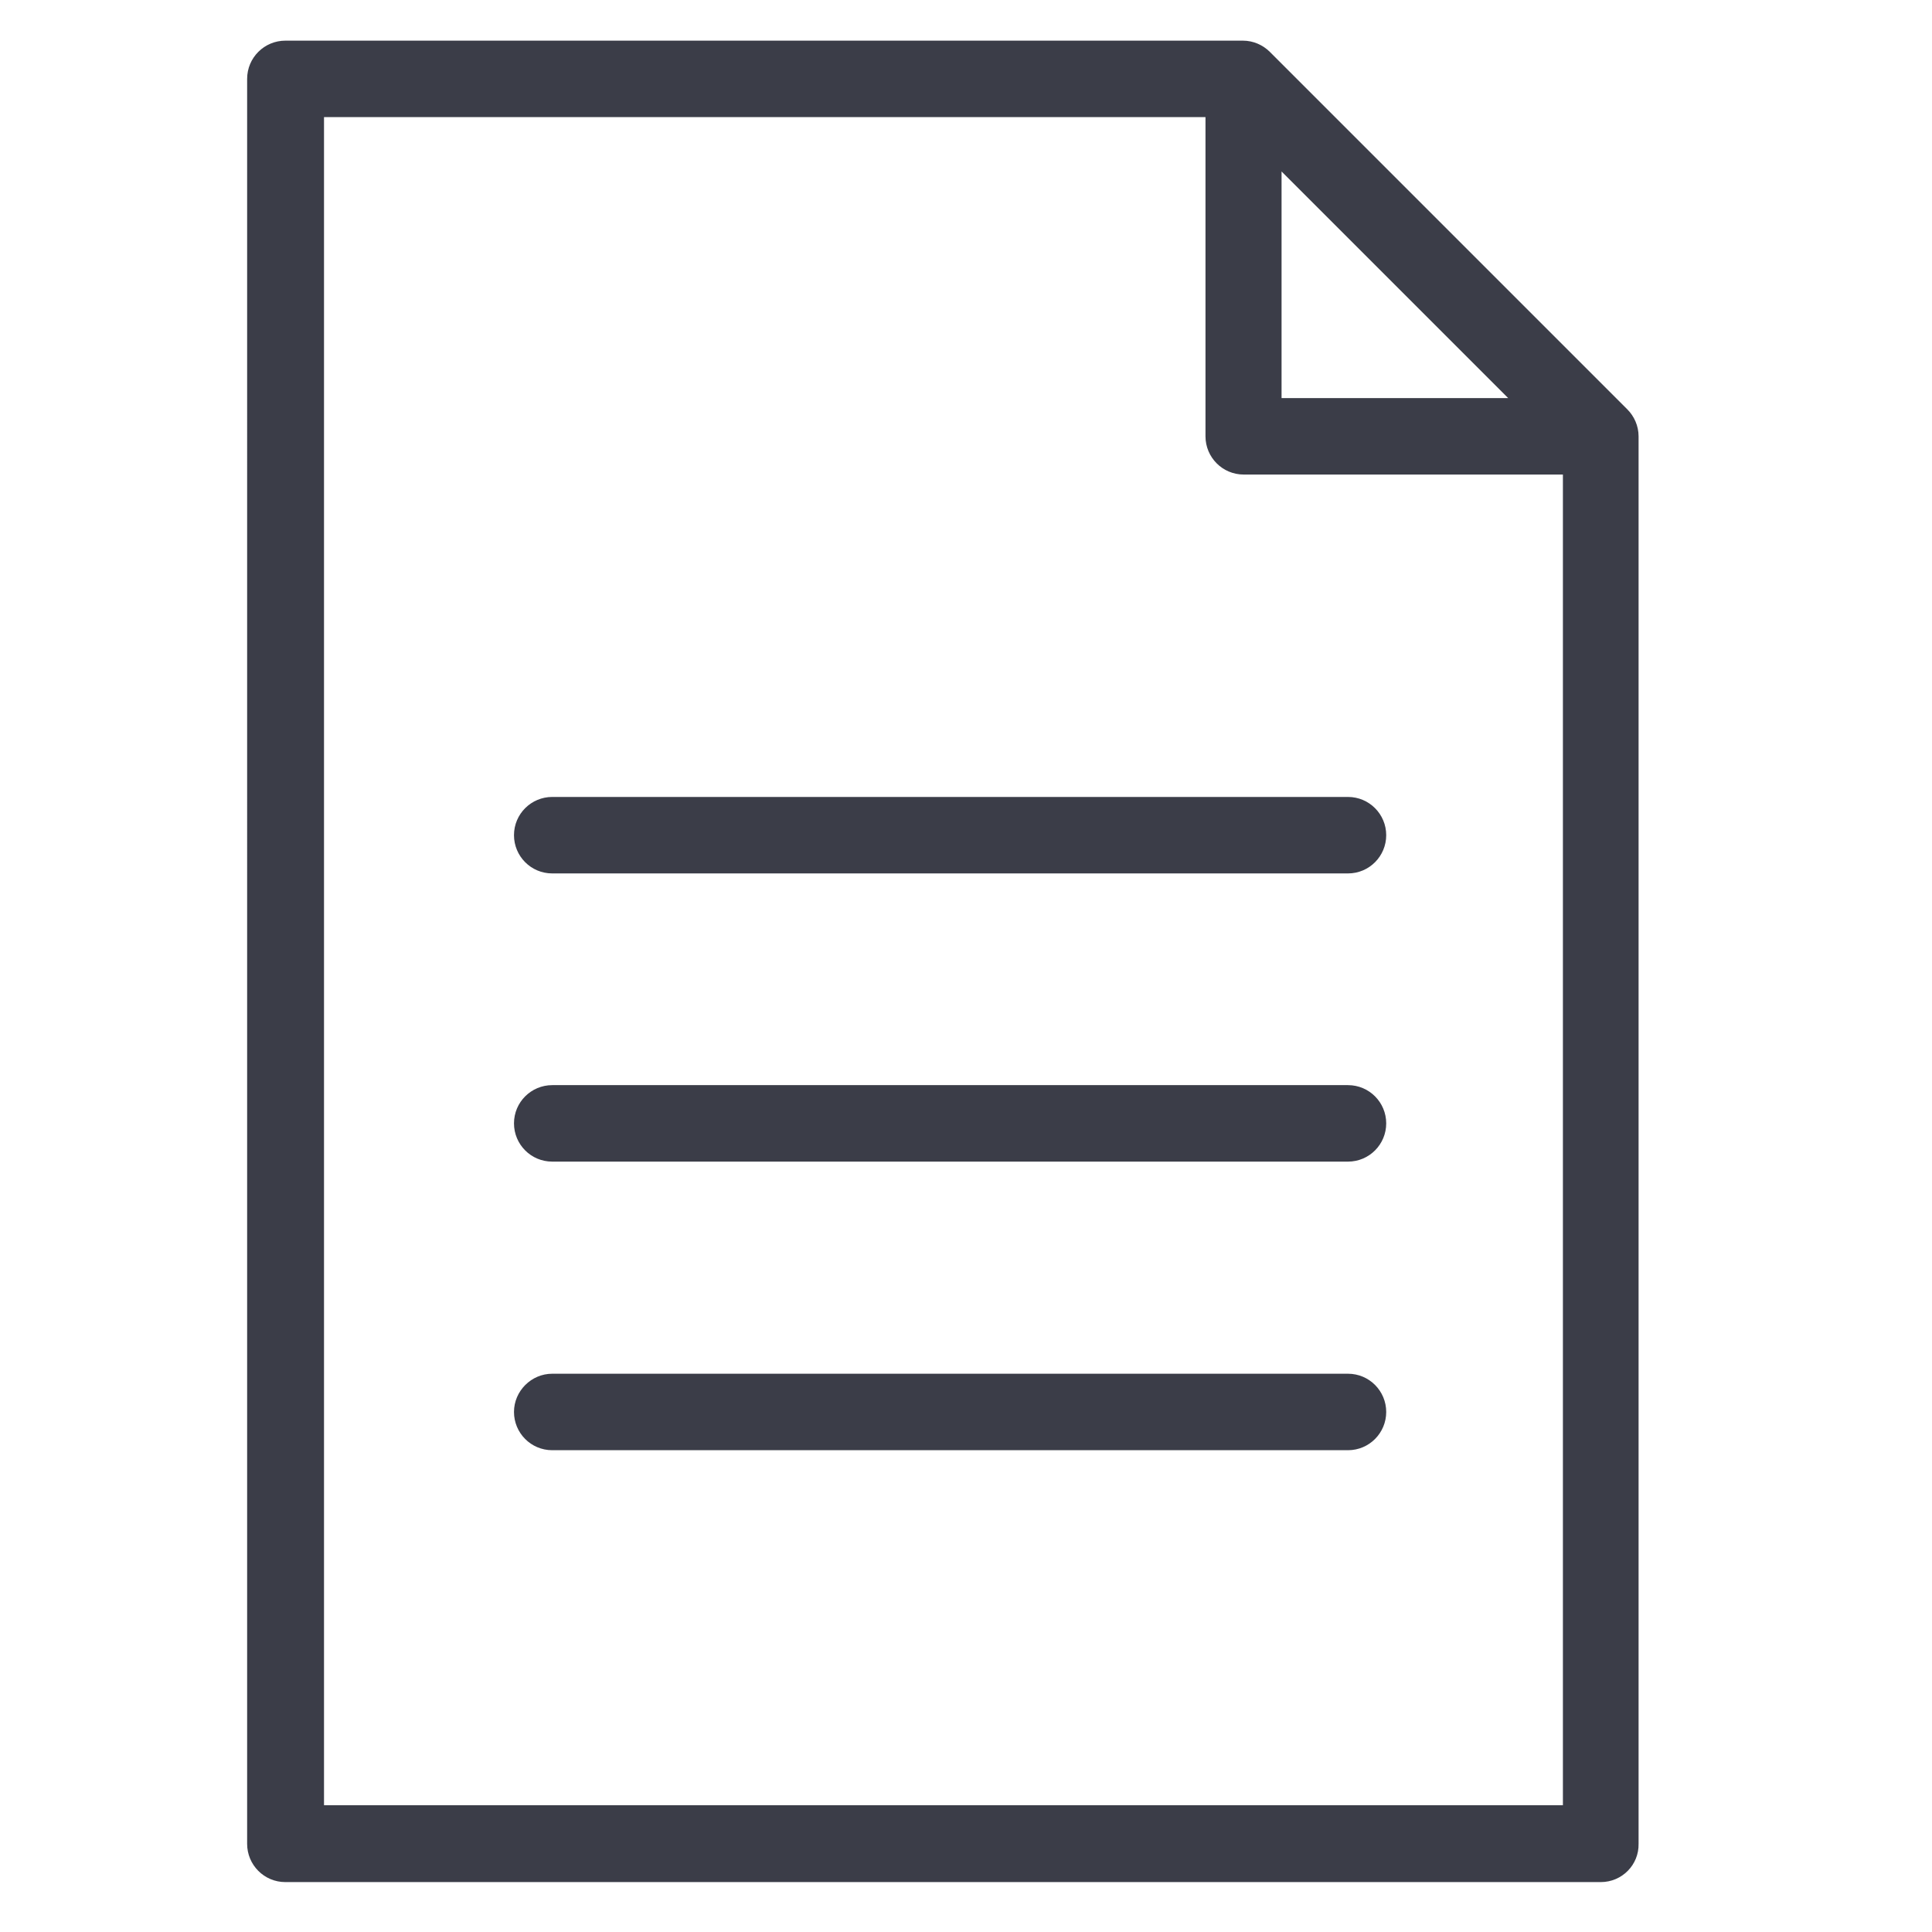 <?xml version="1.0" encoding="utf-8"?>
<!-- Generator: Adobe Illustrator 25.0.0, SVG Export Plug-In . SVG Version: 6.00 Build 0)  -->
<svg version="1.1" xmlns="http://www.w3.org/2000/svg" xmlns:xlink="http://www.w3.org/1999/xlink" x="0px" y="0px"
	 viewBox="0 0 480 480" style="enable-background:new 0 0 480 480;" xml:space="preserve">
<style type="text/css">
	.st0{display:none;}
	.st1{display:inline;}
	.st2{fill:#3B3D48;}
	.st3{display:inline;fill:#3B3D48;}
</style>
<g id="Wifi" class="st0">
	<g class="st1">
		<g>
			<path class="st2" d="M468.6,138.2l-13.1,13.1C397.1,95.7,320.9,65.2,240,65.2S82.9,95.7,24.5,151.3l-13.1-13.1
				c61.9-59,142.8-91.5,228.6-91.5S406.7,79.1,468.6,138.2z"/>
		</g>
		<g>
			<path class="st2" d="M403.5,203.3l-13.1,13.1c-41-38.2-94.1-59.1-150.4-59.1s-109.4,20.9-150.4,59.1l-13.1-13.1
				c44.4-41.7,102.2-64.6,163.5-64.6C301.2,138.7,359,161.6,403.5,203.3z"/>
		</g>
		<g>
			<path class="st2" d="M338.3,268.3l-13.1,13.1c-48.5-42.9-121.9-42.9-170.5,0l-13.1-13.1C197.5,218.3,282.5,218.3,338.3,268.3z"/>
		</g>
		<g>
			<path class="st2" d="M240,322.8c-30.5,0-55.3,24.8-55.3,55.3c0,30.5,24.8,55.3,55.3,55.3s55.3-24.8,55.3-55.3
				C295.3,347.6,270.5,322.8,240,322.8z M240,414.8c-20.3,0-36.8-16.5-36.8-36.8s16.5-36.8,36.8-36.8s36.8,16.5,36.8,36.8
				S260.3,414.8,240,414.8z"/>
		</g>
	</g>
</g>
<g id="Shower" class="st0">
	<g class="st1">
		<path class="st2" d="M429.9,45.7H225.2c-5,0-9.1,4.1-9.1,9.1V79c-3.7-0.3-7.3-0.5-11-0.5s-7.3,0.2-11,0.5V34.7c0-6,4.9-11,11-11
			h224.8c5,0,9.1-4.1,9.1-9.1s-4.1-9.1-9.1-9.1H205.1c-16.1,0-29.2,13.2-29.2,29.2v47C117.2,94.5,72.4,145,68.3,206.5H53.4
			c-5,0-9.1,4.1-9.1,9.1v40.2c0,5,4.1,9.1,9.1,9.1h303.4c5,0,9.1-4.1,9.1-9.1v-40.2c0-5-4.1-9.1-9.1-9.1h-14.9
			C337.8,145,293,94.5,234.3,81.7V63.9h195.6c5,0,9.1-4.1,9.1-9.1S434.9,45.7,429.9,45.7z M347.6,224.8v21.9H62.5v-21.9h183.8h82.2
			H347.6z M323.5,206.5h-77.2H86.6c4.7-61.2,56-109.7,118.4-109.7S318.8,145.3,323.5,206.5z"/>
		<path class="st2" d="M103.5,330l-18.9-26c-1.7-2.4-4.5-3.7-7.4-3.7s-5.7,1.4-7.4,3.7l-18.9,26c-9.5,13.1-8,30.8,3.3,42.1
			c6.3,6.3,14.7,9.5,23,9.5s16.6-3.2,23-9.5C111.6,360.7,113,343,103.5,330z M87.2,359.2c-5.6,5.6-14.6,5.6-20.2,0
			c-5-5-5.6-12.8-1.5-18.5l11.6-15.9l11.5,15.9C92.9,346.5,92.2,354.3,87.2,359.2z"/>
		<path class="st2" d="M231.6,330l-18.9-26c-1.7-2.4-4.5-3.7-7.4-3.7c-2.9,0-5.7,1.4-7.4,3.7l-18.9,26c-9.5,13.1-8,30.8,3.3,42.1
			c6.3,6.3,14.7,9.5,23,9.5s16.6-3.2,23-9.5C239.6,360.7,241,343,231.6,330z M215.3,359.2c-5.6,5.6-14.6,5.6-20.2,0
			c-5-5-5.6-12.8-1.5-18.5l11.5-15.9l11.5,15.9C220.9,346.5,220.2,354.3,215.3,359.2z"/>
		<path class="st2" d="M340.6,303.9c-1.7-2.4-4.5-3.7-7.4-3.7s-5.7,1.4-7.4,3.7l-18.9,26c-9.5,13.1-8,30.8,3.3,42.1
			c6.3,6.3,14.7,9.5,23,9.5s16.6-3.2,23-9.5c11.4-11.4,12.8-29.2,3.3-42.1L340.6,303.9z M343.3,359.2L343.3,359.2
			c-5.6,5.6-14.6,5.6-20.2,0c-5-5-5.6-12.8-1.5-18.5l11.5-15.9l11.5,15.9C348.9,346.5,348.4,354.3,343.3,359.2z"/>
		<path class="st2" d="M148.4,395.6c-1.7-2.4-4.5-3.7-7.4-3.7s-5.7,1.4-7.4,3.7l-18.9,26c-9.5,13.1-8,30.8,3.3,42.1
			c6.1,6.1,14.3,9.5,23,9.5s16.9-3.4,23-9.5c11.4-11.4,12.8-29.2,3.3-42.1L148.4,395.6z M151.2,450.8c-2.7,2.7-6.3,4.2-10.1,4.2
			c-3.8,0-7.4-1.5-10.1-4.2c-5-5-5.6-12.8-1.5-18.5l11.5-15.9l11.5,15.9C156.7,438.1,156.1,445.9,151.2,450.8z"/>
		<path class="st2" d="M276.5,395.6c-1.7-2.4-4.5-3.7-7.4-3.7s-5.7,1.4-7.4,3.7l-18.9,26c-9.5,13.1-8,30.8,3.3,42.1
			c6.1,6.1,14.3,9.5,23,9.5s16.9-3.4,23-9.5c11.4-11.4,12.8-29.2,3.3-42.1L276.5,395.6z M279.2,450.8L279.2,450.8
			c-2.7,2.7-6.3,4.2-10.1,4.2c-3.8,0-7.4-1.5-10.1-4.2c-5-5-5.6-12.8-1.5-18.5l11.5-15.9l11.5,15.9
			C284.8,438.1,284.2,445.9,279.2,450.8z"/>
	</g>
</g>
<g id="Parking" class="st0">
	<g class="st1">
		<g>
			<path class="st2" d="M393,84.3h-22.3c-3.3,0-5.4,2.1-5.4,4.4h0v72.1c0,3,3.5,4.5,7.2,4.5c3.5,0,7.2-1.6,7.2-4.5v-25.7h12.4
				c14.6,0,26.1-7,26.1-25.2v-0.7C418.2,91.1,407.1,84.3,393,84.3z M403.8,111c0,8.6-4.4,12.8-11.6,12.8h-12.4V96.9h12.4
				c7.2,0,11.6,4.1,11.6,12.8L403.8,111L403.8,111z"/>
		</g>
	</g>
	<g class="st1">
		<g>
			<path class="st2" d="M331.4,292.4c-2.8-1.5-5.6-3.2-8.3-5l-43-29.1c-13.1-8.8-28.3-13.5-44-13.5h-79c-21,0-40.7,8.1-55.5,22.9
				c-7.6,7.6-16.3,14-25.8,18.9c-5.6,2.9-9.1,8.7-9.1,15c0,9.3,7.6,16.9,16.9,16.9h26.9c3.6,0,6.5-2.9,6.5-6.5
				c0-3.6-2.9-6.5-6.5-6.5H83.5c-2.2,0-3.9-1.8-3.9-3.9c0-1.5,0.8-2.8,2.1-3.5c10.7-5.6,20.5-12.7,29-21.2
				c12.4-12.3,28.9-19.2,46.4-19.2h17.7v47.8h-21.6c-3.6,0-6.5,2.9-6.5,6.5c0,3.6,2.9,6.5,6.5,6.5h178.4c5.3,0,9.7-4.4,9.7-9.7
				C341.3,302.1,337.5,295.7,331.4,292.4z M187.8,305.6v-47.8h48.3c13.2,0,25.9,3.9,36.8,11.3l43,29.1c3,2,6.1,3.9,9.3,5.7
				c0.8,0.5,1.5,1.1,2,1.8H187.8z"/>
		</g>
	</g>
	<g class="st1">
		<g>
			<path class="st2" d="M203.9,328.5h-20.1c-3.6,0-6.5,2.9-6.5,6.5s2.9,6.5,6.5,6.5h20.1c3.6,0,6.5-2.9,6.5-6.5
				C210.4,331.4,207.5,328.5,203.9,328.5z"/>
		</g>
	</g>
	<g class="st1">
		<g>
			<path class="st2" d="M462.3,323l-2.1-3.4c-7.7-12.9-20.6-21.9-35.3-24.8l-16.8-3.3v-85.1h43.5c8.9,0,16.2-7.3,16.2-16.2V63.4
				c0-8.9-7.3-16.2-16.2-16.2H324.9c-8.9,0-16.2,7.3-16.2,16.2v48.1c0,3.6,2.9,6.5,6.5,6.5s6.5-2.9,6.5-6.5V63.4
				c0-1.8,1.4-3.2,3.2-3.2h126.7c1.8,0,3.2,1.4,3.2,3.2v126.7c0,1.8-1.4,3.2-3.2,3.2H324.9c-1.8,0-3.2-1.4-3.2-3.2v-36.3
				c0-3.6-2.9-6.5-6.5-6.5s-6.5,2.9-6.5,6.5v36.3c0,8.9,7.3,16.2,16.2,16.2h49.3v78.4l-8.6-1.7c-11.9-2.4-23.5-9.6-31.2-14.8
				l-43-29.1c-16.4-11.1-35.5-16.9-55.2-16.9h-79c-26.3,0-51,10.2-69.6,28.8c-11.8,11.7-26.6,19.7-42.9,23.1l-9.3,2
				c-13.9,2.9-24,15.3-24,29.5v63c0,7.5,4.4,14.3,11.3,17.4l25.9,11.5c1.6,8.2,5.5,16,11.8,22.3c8.4,8.4,19.5,12.6,30.5,12.6
				s22.1-4.2,30.5-12.6c5.4-5.4,9.1-11.9,11-18.8h216c1.9,6.9,5.6,13.4,11,18.8c8.2,8.2,19,12.6,30.5,12.6
				c11.5,0,22.4-4.5,30.5-12.6c5.4-5.4,9.1-11.9,11-18.8h12.3c13.3,0,24.1-10.8,24.1-24.1v-33.7C467.9,336.1,466,329.1,462.3,323z
				 M387.2,206.3h7.9v82.5l-7.9-1.6V206.3z M112.2,410.7c-5.7,5.7-13.3,8.8-21.3,8.8s-15.6-3.1-21.3-8.8
				c-9.1-9.1-11.2-22.7-6.1-33.8c0-0.1,0.1-0.2,0.1-0.3c0.2-0.3,0.3-0.7,0.5-1c0.1-0.2,0.2-0.3,0.2-0.5c0.2-0.3,0.3-0.6,0.5-0.8
				c0.1-0.2,0.2-0.4,0.3-0.6c0.1-0.2,0.3-0.5,0.5-0.7c0.1-0.2,0.3-0.4,0.4-0.6c0.1-0.2,0.3-0.4,0.4-0.6c0.2-0.2,0.4-0.5,0.5-0.7
				c0.1-0.2,0.3-0.4,0.4-0.6c0.2-0.3,0.4-0.5,0.7-0.8c0.1-0.1,0.2-0.3,0.4-0.4c0.3-0.4,0.7-0.7,1-1.1c0,0,0.1-0.1,0.1-0.1
				c0.1-0.1,0.1-0.1,0.2-0.2c0.3-0.3,0.6-0.6,0.9-0.9c0.1-0.1,0.2-0.1,0.2-0.2c0.3-0.3,0.6-0.5,0.9-0.8c0,0,0.1,0,0.1-0.1
				c11-8.9,26.9-8.9,37.9,0c0,0,0,0,0,0c0.3,0.3,0.7,0.6,1,0.9c0.1,0.1,0.1,0.1,0.2,0.2c0.4,0.3,0.7,0.7,1.1,1.1
				c0.4,0.4,0.8,0.8,1.1,1.2c0.2,0.2,0.3,0.4,0.5,0.5c0.2,0.2,0.4,0.4,0.6,0.7c0.2,0.3,0.4,0.5,0.6,0.8c0.1,0.1,0.2,0.3,0.3,0.4
				c0.2,0.3,0.5,0.7,0.7,1c0,0.1,0.1,0.1,0.1,0.2C123.8,384.5,122.5,400.4,112.2,410.7z M411.3,410.7c-5.7,5.7-13.3,8.8-21.3,8.8
				s-15.6-3.1-21.3-8.8c-10.3-10.3-11.6-26.1-3.9-37.8c0-0.1,0.1-0.1,0.1-0.2c0.2-0.3,0.5-0.7,0.7-1c0.1-0.1,0.2-0.3,0.3-0.4
				c0.2-0.3,0.4-0.5,0.6-0.8c0.2-0.2,0.4-0.4,0.6-0.7c0.2-0.2,0.3-0.4,0.5-0.6c0.4-0.4,0.7-0.8,1.1-1.2c5.7-5.7,13.3-8.8,21.3-8.8
				s15.6,3.1,21.3,8.8c0.4,0.4,0.8,0.8,1.1,1.2c0.2,0.2,0.3,0.4,0.5,0.5c0.2,0.2,0.4,0.4,0.6,0.7c0.2,0.3,0.4,0.5,0.6,0.8
				c0.1,0.1,0.2,0.3,0.3,0.4c0.2,0.3,0.5,0.7,0.7,1c0,0.1,0.1,0.1,0.1,0.2C422.8,384.5,421.5,400.4,411.3,410.7z M454.9,377
				L454.9,377c0,6.1-5,11.1-11.1,11.1h-10.7c-0.3-9.4-3.6-18.4-9.6-25.8c0,0-0.1-0.1-0.1-0.2c-0.4-0.5-0.8-0.9-1.1-1.3
				c-0.1-0.1-0.2-0.2-0.3-0.3c-0.4-0.5-0.8-0.9-1.3-1.3c-0.1-0.1-0.1-0.2-0.2-0.2c-5.6-5.6-12.5-9.5-20-11.3
				c-3.4-0.9-6.9-1.3-10.5-1.3c-2.9,0-5.7,0.3-8.5,0.8c-8.3,1.6-15.9,5.7-22,11.8c-0.1,0.1-0.1,0.1-0.2,0.2
				c-0.4,0.4-0.9,0.9-1.3,1.3c-0.1,0.1-0.2,0.2-0.3,0.3c-0.4,0.4-0.8,0.9-1.2,1.3c0,0-0.1,0.1-0.1,0.1c-6,7.4-9.3,16.4-9.6,25.8H134
				c-0.3-9.5-3.6-18.5-9.6-25.9c0,0-0.1-0.1-0.1-0.1c-0.4-0.5-0.8-0.9-1.2-1.4c-0.1-0.1-0.1-0.2-0.2-0.3c-0.5-0.5-1-1.1-1.5-1.6
				c-2.1-2.1-4.4-3.9-6.8-5.5c-7.2-4.7-15.5-7.1-23.8-7.1c-11.1,0-22.1,4.2-30.5,12.6c-0.5,0.5-0.9,1-1.4,1.5
				c-0.1,0.1-0.3,0.3-0.4,0.4c-0.3,0.4-0.6,0.7-0.9,1.1c-0.1,0.2-0.3,0.3-0.4,0.5c-0.3,0.4-0.6,0.8-0.9,1.2
				c-0.1,0.1-0.2,0.3-0.3,0.4c-0.8,1.1-1.6,2.3-2.3,3.4c0,0,0,0.1-0.1,0.1c-0.3,0.6-0.7,1.2-1,1.8c0,0,0,0,0,0.1
				c-2.3,4.3-3.8,9-4.5,13.8l-20.3-9c-2.2-1-3.6-3.1-3.6-5.5v-63c0-8.1,5.7-15.1,13.6-16.8l9.3-2c18.7-3.9,35.8-13.1,49.4-26.7
				c16.2-16.1,37.6-25,60.4-25h79c17.1,0,33.7,5.1,47.9,14.7l43,29.1c8.6,5.8,21.8,13.9,36,16.7l59.4,11.8
				c11.1,2.2,20.9,9.1,26.7,18.8l2.1,3.4c2.4,4.1,3.7,8.7,3.7,13.5V377z"/>
		</g>
	</g>
	<g class="st1">
		<g>
			<path class="st2" d="M104.9,375.4c-3.7-3.7-8.7-5.8-14-5.8c-5.3,0-10.2,2.1-14,5.8c-3.7,3.7-5.8,8.7-5.8,14
				c0,5.3,2.1,10.2,5.8,14c3.7,3.7,8.7,5.8,14,5.8c5.3,0,10.2-2.1,14-5.8C112.6,395.6,112.6,383.1,104.9,375.4z M95.7,394.1
				c-1.3,1.3-3,2-4.8,2c-1.8,0-3.5-0.7-4.8-2c-1.3-1.3-2-3-2-4.8c0-1.8,0.7-3.5,2-4.8c1.3-1.3,3-2,4.8-2c1.8,0,3.5,0.7,4.8,2
				C98.3,387.2,98.3,391.5,95.7,394.1z"/>
		</g>
	</g>
	<g class="st1">
		<g>
			<path class="st2" d="M403.9,375.4c-3.7-3.7-8.7-5.8-14-5.8c-5.3,0-10.2,2.1-14,5.8c-7.7,7.7-7.7,20.2,0,27.9
				c3.7,3.7,8.7,5.8,14,5.8c5.3,0,10.2-2.1,14-5.8c3.7-3.7,5.8-8.7,5.8-14C409.7,384.1,407.7,379.1,403.9,375.4z M394.7,394.1
				c-1.3,1.3-3,2-4.8,2c-1.8,0-3.5-0.7-4.8-2c-2.6-2.6-2.6-6.9,0-9.5c1.3-1.3,3-2,4.8-2c1.8,0,3.5,0.7,4.8,2c1.3,1.3,2,3,2,4.8
				C396.7,391.2,396,392.9,394.7,394.1z"/>
		</g>
	</g>
</g>
<g id="Office_services" class="st0">
	<path class="st3" d="M270.6,468.9h-57.4c-15.7,0-28.9-12.4-30.1-28.2l-1.4-19.8c-1.2-14.8-9.8-28.4-22.6-35.3
		c-0.4-0.1-1.4-0.7-2.3-1.3c-13.7-8.1-29.3-8.6-43-2.2l-17.9,8.4c-14.7,7-32.1,1.6-39.7-12.4l-28.6-49.2
		c-8.4-13.5-4.4-31.4,9.1-40.4L53,277.4c12.4-8.5,19.6-22.7,19.6-38.9c0-16.9-7.3-31.5-19.5-39.9l-16.5-11.3
		c-12.8-9-16.7-26.2-9.1-40.2l28.8-50C64.7,83.3,82.1,78.1,96,85l18.3,8.9c13.3,6.4,29.2,5.8,41.7-1.5c2.2-1.3,3.2-1.9,4-2.3
		c12.5-6.8,20.9-20.1,22.1-35.2l1.4-19.7C184.1,19.6,197.4,7,213.7,7h57.8c15.7,0,28.9,12.4,30.2,28.2l1.4,19.8
		c1.2,15,9.7,28.2,22.6,35.3c0.1,0.1,1.9,1.1,2,1.1c14,8.3,29.6,8.9,43.3,2.4l17.9-8.4c14.5-7.1,32-1.6,39.7,12.3l28.6,49.2
		c8.4,13.5,4.4,31.4-9.1,40.4l-16.3,11.2c-12.4,8.5-19.5,22.7-19.5,38.9c0,16.9,7.3,31.5,19.5,39.9c0,0,0,0,0,0l15.5,10.8
		c12.8,9,16.6,26.2,9,40.2l-28.8,50c-8.6,13.8-25.8,19.1-39.8,12.1l-17.6-8.3c-13.4-6.5-29.4-5.9-41.8,1.4c-2.1,1.3-3.1,1.9-3.9,2.3
		c-12.4,6.7-21,20.3-22.2,35.2l-1.4,19.7C300.1,456.5,286.8,468.9,270.6,468.9z M166.3,371.2c18.2,9.9,29.8,28,31.4,48.5l1.4,19.8
		c0.6,7.4,6.7,13.2,14,13.2h57.4c7.5,0,13.7-5.7,14-13l1.4-20c1.7-20.6,13.3-38.7,31-48.4l5.9,6l-2.6-7.9c16.8-10,38.7-10.8,56.8-2
		l17.8,8.4c6.7,3.3,14.7,0.7,18.8-5.8l28.5-49.6c3.5-6.6,1.8-14.7-4.2-19l-15.5-10.8c-16.6-11.4-26.5-30.9-26.5-52.3
		c0-22.6,9.7-41.7,26.6-53.2l16.4-11.3c6.2-4.2,8.1-12.5,4.3-18.7l-28.8-49.6c-3.6-6.7-11.6-9-18.6-5.7l-18,8.5
		c-18.5,8.7-39.8,7.9-56.9-2.2c0,0-1.8-1-1.8-1c-19-10.4-30.6-28.5-32.3-49l-1.4-19.8c-0.6-7.2-6.9-13.2-14-13.2h-57.8
		c-7.6,0-13.7,5.7-14,12.9l-1.4,20c-1.7,20.6-13.2,38.7-31,48.4c0,0-3.4,1.9-3.4,2c-16.8,9.9-38.6,10.7-56.7,2l-18.3-9
		c-6.5-3.2-14.7-0.6-18.7,5.9l-28.5,49.6c-3.6,6.5-1.8,14.7,4.2,18.9l16.4,11.3c16.6,11.4,26.6,30.9,26.6,52.3
		c0,22.6-9.7,41.6-26.6,53.2l-16.4,11.3c-6.2,4.2-8.1,12.5-4.3,18.7l28.8,49.5c3.6,6.7,11.6,8.9,18.6,5.7l18-8.5
		c18.5-8.8,39.8-8,57,2.2l-1,8.8L166.3,371.2z M242.4,356.6c-65.4,0-118.6-53.2-118.6-118.6c0-65.4,53.2-118.5,118.6-118.5
		S360.9,172.6,360.9,238C360.9,303.4,307.7,356.6,242.4,356.6z M242.4,135.6C185.9,135.6,140,181.6,140,238
		c0,56.4,45.9,102.4,102.4,102.4c56.4,0,102.4-46,102.4-102.4C344.7,181.6,298.8,135.6,242.4,135.6z"/>
</g>
<g id="_x32_4_x2F_7_acccess" class="st0">
	<g class="st1">
		<path class="st2" d="M240,105.2c-4.9,0-8.9,4-8.9,8.9v130.8c0,2.8,1.3,5.4,3.5,7.1l84.5,64.2c1.6,1.3,3.5,1.8,5.4,1.8
			c2.7,0,5.3-1.2,7-3.5c3-3.9,2.2-9.5-1.7-12.4l-81-61.6V114.1C248.8,109.2,244.9,105.2,240,105.2z"/>
		<path class="st2" d="M455.4,210.4c-0.8-4.8-5-8.2-10.1-7.3c-4.8,0.8-8.1,5.3-7.3,10.1c9,56.5-6.6,114.4-42.7,158.6
			c-33.9,41.5-81.9,67.3-135.2,72.7c-53.2,5.4-105.5-10.4-147-44.3c-85.6-70-98.3-196.6-28.4-282.2c59.5-72.7,161.3-93.8,244-53
			l-28.4,9.1c-1.1,0.4-1.9,1.4-2,2.6c-0.1,1.2,0.5,2.3,1.6,2.9L324.1,92c0.4,0.2,0.9,0.3,1.3,0.3c0.3,0,0.6,0,0.9-0.1l43.2-13.9
			c1.5-0.5,2.4-2.2,1.9-3.7l-13.9-43.2c-0.3-0.8-0.8-1.4-1.5-1.7l-24.3-12.5c-1.1-0.6-2.3-0.4-3.3,0.4c-0.9,0.8-1.2,2-0.9,3.2
			l9.2,28.6C247,4.7,135.8,27.6,71,106.9C-5.2,200,8.7,337.8,101.9,414c40.4,33.1,89.3,49.2,137.9,49.2
			c63.3,0,126.1-27.4,169.2-80.1C448.4,334.9,465.3,271.9,455.4,210.4z"/>
	</g>
</g>
<g id="CoVid_safe" class="st0">
	<path class="st3" d="M262.6,450.3h-41.8c-15.8,0-28.7-12.9-28.7-28.7c0-13.1,8.8-24.2,20.9-27.6v-9.2c-20.7-4-40.4-12.1-57.8-24
		l-6.5,6.5c6.1,10.9,4.5,25-4.8,34.3c-10.8,10.9-29.9,10.8-40.7,0l-29.5-29.5c-11.2-11.2-11.2-29.5,0-40.7
		c8.8-8.9,23.5-10.8,34.3-4.8l6.5-6.5c-11.8-17.4-20-37.2-24-57.8h-9.1c-3.4,12-14.5,20.9-27.7,20.9c-15.8,0-28.7-12.9-28.7-28.7
		v-41.8c0-15.8,12.9-28.7,28.7-28.7c13.2,0,24.3,8.8,27.7,20.9h9.2c3.9-20.6,12.1-40.4,23.9-57.9l-6.4-6.4
		c-10.8,5.9-25.5,4.1-34.3-4.8c-11.2-11.2-11.2-29.4,0-40.6l29.5-29.5c11.2-11.2,29.5-11.2,40.6,0c9.3,9.3,10.9,23.4,4.8,34.3
		l6.5,6.5c17.4-11.8,37.2-20,57.9-24v-9.1c-12-3.4-20.9-14.6-20.9-27.7c0-15.8,12.9-28.7,28.7-28.7h41.8c15.8,0,28.7,12.9,28.7,28.7
		c0,13.1-8.8,24.2-20.9,27.7v9.1c20.7,3.9,40.4,12.1,57.8,23.9l6.5-6.5c-2.3-4.2-3.6-9-3.6-14c0-7.7,3-15,8.4-20.4
		c11.2-11.2,29.4-11.2,40.6,0l29.5,29.5c11.2,11.2,11.2,29.4,0,40.6c-9.3,9.3-23.4,10.9-34.3,4.8L369,147
		c11.8,17.4,20,37.2,23.9,57.9h9.1c3.4-12,14.5-20.9,27.7-20.9c15.8,0,28.7,12.9,28.7,28.7v41.8c0,15.8-12.9,28.7-28.7,28.7
		c-13.1,0-24.2-8.8-27.7-20.9h-9.2c-3.9,20.7-12.1,40.4-24,57.8l6.5,6.5c10.9-6.1,25-4.5,34.3,4.8c11.2,11.3,11.2,29.5,0,40.7
		l-29.5,29.5c-10.9,10.8-29.9,10.8-40.7,0c-5.4-5.4-8.4-12.6-8.4-20.3c0-5,1.3-9.8,3.6-14l-6.4-6.4c-17.4,11.8-37.2,20-57.9,24v9.1
		c12,3.4,20.9,14.5,20.9,27.6C291.4,437.4,278.5,450.3,262.6,450.3z M154.3,342.7c1.6,0,3.3,0.5,4.7,1.6
		c18.5,13.7,40.2,22.8,63,26.1c3.9,0.5,6.7,3.9,6.7,7.8v22.6c0,4.3-3.5,7.8-7.8,7.8c-7.1,0-13,6-13,13c0,7.1,6,13,13,13h41.8
		c7.1,0,13-6,13-13c0-7.1-6-13-13-13c-4.3,0-7.8-3.5-7.8-7.8v-22.5c0-3.9,2.8-7.2,6.7-7.8c22.8-3.3,44.6-12.4,63-26.2
		c3.1-2.3,7.5-2,10.3,0.7l15.9,15.9c1.5,1.5,2.3,3.5,2.3,5.6c0,2.1-0.8,4.1-2.3,5.6c-2.4,2.4-3.8,5.7-3.8,9.2c0,3.5,1.4,6.8,3.8,9.2
		c4.9,4.9,13.5,4.9,18.5,0l29.5-29.5c5-5,5-13.4,0-18.4c-5-5-13.4-5-18.4,0c-3,3.1-8,3.1-11.1,0l-16-15.9c-2.8-2.8-3.1-7.1-0.7-10.3
		c13.8-18.4,22.8-40.2,26.1-63c0.6-3.9,3.9-6.7,7.8-6.7h22.6c4.3,0,7.8,3.5,7.8,7.8c0,7.1,6,13,13,13s13-6,13-13v-41.8
		c0-7.1-6-13-13-13s-13,6-13,13c0,4.3-3.5,7.8-7.8,7.8h-22.5c-3.9,0-7.2-2.8-7.8-6.7c-3.3-22.8-12.3-44.6-26.1-63
		c-2.3-3.1-2-7.5,0.7-10.2l15.9-15.9c1.5-1.5,3.5-2.3,5.5-2.3l0,0c2.1,0,4.1,0.8,5.6,2.3c4.9,4.9,13.4,4.9,18.4,0
		c2.4-2.4,3.7-5.7,3.7-9.2s-1.3-6.8-3.7-9.2l-29.5-29.5c-5.1-5-13.5-5-18.5,0c-2.5,2.5-3.8,5.7-3.8,9.2s1.3,6.8,3.8,9.2
		c1.5,1.5,2.3,3.5,2.3,5.5c0,2.1-0.8,4.1-2.3,5.6l-16,16c-2.8,2.7-7.1,3.1-10.3,0.7c-18.4-13.8-40.2-22.8-62.9-26
		c-3.9-0.6-6.7-3.9-6.7-7.8V66.5c0-4.3,3.5-7.8,7.8-7.8c7.1,0,13-6,13-13.1c0-7.1-6-13-13-13h-41.8c-7.1,0-13,6-13,13
		c0,7.1,6,13.1,13,13.1c4.3,0,7.8,3.5,7.8,7.8V89c0,3.9-2.8,7.2-6.7,7.8c-22.8,3.3-44.6,12.3-63,26.1c-3.1,2.4-7.5,2.1-10.3-0.7
		l-15.9-16c-3-3.1-3-8,0-11.1c5-5,5-13.4,0-18.4c-4.8-4.8-13.6-4.8-18.4,0l-29.5,29.5c-2.4,2.4-3.7,5.7-3.7,9.2s1.3,6.8,3.7,9.2
		c4.9,4.8,13.6,4.8,18.4,0c1.5-1.5,3.5-2.3,5.6-2.3l0,0c2.1,0,4.1,0.8,5.5,2.3l15.9,15.9c2.8,2.7,3.1,7.1,0.7,10.2
		c-13.8,18.5-22.8,40.3-26,63c-0.6,3.9-3.9,6.7-7.8,6.7H74.6c-4.3,0-7.8-3.5-7.8-7.8c0-7.2-5.9-13-13.1-13c-7.1,0-13,6-13,13v41.8
		c0,7.1,6,13,13,13c7.2,0,13.1-5.9,13.1-13c0-4.3,3.5-7.8,7.8-7.8h22.5c3.9,0,7.2,2.8,7.8,6.7c3.3,22.8,12.3,44.5,26.1,63
		c2.3,3.1,2,7.5-0.7,10.2l-15.9,16c-1.5,1.5-3.5,2.3-5.6,2.3l0,0c-2.1,0-4.1-0.8-5.6-2.3c-4.9-4.9-13.6-4.9-18.4,0
		c-5,5-5,13.4,0,18.4l29.5,29.5c4.9,4.9,13.6,4.9,18.4,0c5-5,5-13.4,0-18.4c-3.1-3.1-3.1-8,0-11.1l15.9-16
		C150.2,343.5,152.3,342.7,154.3,342.7z M301.2,277.1c-19.7,0-35.7-16-35.7-35.7c0-19.7,16-35.7,35.7-35.7c19.7,0,35.7,16,35.7,35.7
		C336.9,261.1,320.9,277.1,301.2,277.1z M301.2,221.4c-11,0-20,9-20,20c0,11,9,20,20,20c11,0,20-9,20-20
		C321.2,230.4,312.3,221.4,301.2,221.4z M193,234.4c-27.4,0-49.6-22.2-49.6-49.5c0-27.4,22.2-49.6,49.6-49.6
		c27.4,0,49.6,22.3,49.6,49.6C242.6,212.2,220.4,234.4,193,234.4z M193,151c-18.7,0-33.9,15.2-33.9,34c0,18.7,15.2,33.8,33.9,33.8
		s33.9-15.2,33.9-33.8C226.9,166.2,211.7,151,193,151z"/>
</g>
<g id="Desk" class="st0">
	<path class="st3" d="M454.8,439.7h-34.4c-4.6,0-8.3-3.7-8.3-8.3V221.3H71.4v210.1c0,4.6-3.7,8.3-8.3,8.3H28.7
		c-4.6,0-8.3-3.7-8.3-8.3V178.6c0-4.6,3.7-8.3,8.3-8.3h312.7v-14.6c0-4.6,3.7-8.3,8.3-8.3h23.8V49l0,0c0,0-0.7-8.4-5.6-10.9
		c-3.9-2-11-0.5-19.8,4.2c7.6,13.9,5.5,31.6-6.2,43.3l-22.4,22.4c-3.2,3.2-8.5,3.2-11.7,0L267.8,68c-3.2-3.2-3.2-8.5,0-11.7
		L290.2,34c12.6-12.6,32.2-14.1,46.5-4.3c15.8-9.2,28.9-11.4,38.8-6.3c13.4,6.9,14.5,23.4,14.5,25.3l0,98.8h23.8
		c4.6,0,8.3,3.7,8.3,8.3v14.6h32.7c4.6,0,8.3,3.7,8.3,8.3v252.8C463,436,459.3,439.7,454.8,439.7z M428.6,423.1h17.8V221.3h-17.8
		V423.1z M37,423.1h17.9V221.3H37V423.1z M37,204.7h409.5v-17.8H37V204.7z M358,170.3h47.5V164H358V170.3z M285.4,62.2l28.2,28.2
		l16.5-16.5c3.7-3.7,5.8-8.8,5.8-14.1c0-5.4-2.1-10.4-5.8-14.1c-7.8-7.8-20.4-7.7-28.2,0L285.4,62.2z"/>
</g>
<g id="Meeting_room" class="st0">
	<path class="st3" d="M452.3,181.1h-28.4v-59.4c0-13.4-10.9-24.4-24.4-24.4h-319c-13.4,0-24.4,10.9-24.4,24.4v59.4H27.7
		c-13.4,0-24.4,10.9-24.4,24.4v121.9c0,13.4,10.9,24.4,24.4,24.4h28.5v12.8c0,8.2,6.7,14.9,14.9,14.9h17c8.2,0,14.9-6.7,14.9-14.9
		v-12.8H377v12.8c0,8.2,6.7,14.9,14.9,14.9h17c8.2,0,14.9-6.7,14.9-14.9v-12.8h28.4c13.4,0,24.4-10.9,24.4-24.4V205.5
		C476.7,192.1,465.8,181.1,452.3,181.1z M405.8,351.8l-0.2,9.8l-10.7-0.3v-9.4H405.8z M84.9,351.8l-0.2,9.8L74,361.2v-9.4H84.9z
		 M21.2,205.5c0-3.6,2.9-6.5,6.5-6.5h43.9c3.6,0,6.5,2.9,6.5,6.5v77.3h323.8v-77.3c0-3.6,2.9-6.5,6.5-6.5h43.9
		c3.6,0,6.5,2.9,6.5,6.5v121.9c0,3.6-2.9,6.5-6.5,6.5H27.7c-3.6,0-6.5-2.9-6.5-6.5V205.5z M74,121.8c0-3.6,2.9-6.5,6.5-6.5h150.5
		v149.6H96v-59.4c0-12.6-9.6-23-22-24.3V121.8z M406,181.3c-12.3,1.2-22,11.6-22,24.3v59.4H249V115.3h150.5c3.6,0,6.5,2.9,6.5,6.5
		V181.3z"/>
</g>
<g id="Offices_2_plus" class="st0">
	<g class="st1">
		<path class="st2" d="M457.8,199h-73.7v-22.1c0-4.1-3.3-7.4-7.4-7.4c-11.3,0-21.3,5.2-28,13.2c-1.8-1.1-3.7-2.1-5.7-2.7l-15.1-5
			c-6-2-10.1-7.6-10.1-14v-6.2h81.1c8.1,0,14.7-6.6,14.7-14.7V22.1c0-8.1-6.6-14.7-14.7-14.7H192.4c-8.1,0-14.7,6.6-14.7,14.7V140
			c0,8.1,6.6,14.7,14.7,14.7h81.1v6.2c0,6.4-4.1,12-10.1,14l-15.1,5c-9,3-15.5,10.2-18,19h-89.5V73.7c0-4.1-3.3-7.4-7.4-7.4H45
			c-4.1,0-7.4,3.3-7.4,7.4V199H15.5c-4.1,0-7.4,3.3-7.4,7.4v44.2V457c0,4.1,3.3,7.4,7.4,7.4H45c4.1,0,7.4-3.3,7.4-7.4v-51.6h73.7
			V457c0,4.1,3.3,7.4,7.4,7.4h29.5c4.1,0,7.4-3.3,7.4-7.4V258h169.5v51.6H244c-20.3,0-36.9,16.5-36.9,36.9v14.7
			c0,4.1,3.3,7.4,7.4,7.4h59v5.6c0,17.2-6.4,33.4-18,46H244c-12.2,0-22.1,9.9-22.1,22.1c0,12.2,9.9,22.1,22.1,22.1h103.2
			c12.2,0,22.1-9.9,22.1-22.1c0-12.2-9.9-22.1-22.1-22.1h-11.5c-11.6-12.6-18-28.8-18-46v-5.6H362c12.2,0,22.1-9.9,22.1-22.1v-29.5
			v-59h36.9v199c0,4.1,3.3,7.4,7.4,7.4h29.5c4.1,0,7.4-3.3,7.4-7.4V250.6v-44.2C465.2,202.3,461.9,199,457.8,199z M398.8,22.1
			l0,88.5H192.4V22.1H398.8z M192.4,125.3h206.4V140H192.4L192.4,125.3z M253,193.9l15.1-5c12.1-4,20.2-15.3,20.2-28v-6.2H303v6.2
			c0,12.7,8.1,23.9,20.2,28l15.1,5c1.2,0.4,2.3,1,3.4,1.7c-0.3,1.1-0.8,2.2-1,3.4h-94.3C247.9,196.7,250.2,194.9,253,193.9
			L253,193.9z M126.1,154.8H52.4v-29.5h73.7V154.8z M126.1,81v29.5H52.4V81H126.1z M52.4,169.5h73.7V199H52.4V169.5z M37.6,449.6
			H22.9V258h14.7V449.6z M126.1,258v59H52.4v-59H126.1z M52.4,390.6v-59h73.7v59H52.4z M155.6,449.6h-14.7V258h14.7V449.6z
			 M162.9,243.2h-29.5H45H22.9v-29.5h317v29.5H162.9z M354.6,206.4c0-9.6,6.2-17.8,14.7-20.9v124.1h-14.7V206.4z M354.6,442.2
			c0,4.1-3.3,7.4-7.4,7.4H244c-4.1,0-7.4-3.3-7.4-7.4s3.3-7.4,7.4-7.4h103.2C351.3,434.9,354.6,438.2,354.6,442.2z M316.9,420.1
			h-42.6c9.1-13.5,13.9-29.4,13.9-46v-5.6H303v5.6C303,390.7,307.9,406.6,316.9,420.1z M369.3,346.4c0,4.1-3.3,7.4-7.4,7.4H221.9
			v-7.4c0-12.2,9.9-22.1,22.1-22.1h125.3V346.4z M384.1,213.7h66.3v29.5h-22.1h-44.2V213.7z M450.4,449.6h-14.7V258h14.7V449.6z"/>
		<path class="st2" d="M74.5,272.7H104v14.7H74.5V272.7z"/>
		<path class="st2" d="M74.5,346.4H104v14.7H74.5V346.4z"/>
	</g>
</g>
<g id="Investment" class="st0">
	<path class="st3" d="M244.9,188.1c50.4,18,119.4,42.7,119.4,115.6c0,56.8-34,99.5-89.2,113v32.6c0,10.1-8.2,18.3-18.3,18.3h-36.9
		c-10.1,0-18.3-8.2-18.3-18.3v-33c-43.4-12.2-90.6-50.9-90.6-124.3c0-10.1,8.2-18.3,18.3-18.3h51.8c10.1,0,18.3,8.2,18.3,18.3
		c0,28.9,16.1,46.2,43,46.2c20.1,0,33.5-11.5,33.5-28.6c0-16.6-11.7-23.6-37.8-32.8c-57.2-20.1-116.3-40.9-116.3-118.2
		c0-47.2,31.7-86.5,79.8-100v-33c0-10.1,8.2-18.3,18.3-18.3h36.9c10.1,0,18.3,8.2,18.3,18.3v33.7c49.8,14.6,81.6,57.6,81.6,111.5
		c0,10.1-8.2,18.3-18.3,18.3h-51.8c-10.1,0-18.3-8.2-18.3-18.3c0-21.6-10.6-34-29-34c-8.7,0-29,2.1-29,21.8c0,8.1,2.6,17.7,34,29.2
		 M180.7,292l-51.5,0.4c0.3,66.1,45.2,99.3,83.6,107.5l7.4,1.6v47.8l36.6-0.4l-0.4-47.5l7.6-1.4c51.1-9.7,81.6-45.7,81.6-96.3
		c0-59.8-56.9-80.1-107-98l-0.9-0.3c-22.8-8.4-46.2-20.5-46.2-46.7c0-24.6,18.7-40.5,47.7-40.5c29,0,47.7,20.7,47.7,52.6l51.5-0.4
		c-0.4-47.1-29.6-84.5-74.7-94.8l-7.2-1.7V25.6L219.8,26l0.4,47.5l-7.3,1.6c-43.3,9.4-72.4,43-72.4,83.6c0,64.1,48.1,81,103.8,100.6
		c21.3,7.5,50.3,17.8,50.3,50.4c0,27.4-21.9,47.2-52.2,47.2C204.9,356.8,180.7,331.4,180.7,292z"/>
</g>
<g id="No_lease_liability">
	<path class="st2" d="M397.7,467.6H70.9c-5.3,0-9.5-4.3-9.5-9.5V19.6c0-5.3,4.3-9.5,9.5-9.5h237.9c0,0,0,0,0,0c2.6,0,5,1.1,6.7,2.8
		l88.8,88.8c1.7,1.7,2.8,4.1,2.8,6.7v0v349.7C407.2,463.3,403,467.6,397.7,467.6z M80.5,448.5h307.8V117.9h-79.3
		c-5.3,0-9.5-4.3-9.5-9.5V29.1H80.5V448.5z M318.4,98.9h56.3l-56.3-56.3V98.9z M334.9,360.3H137.2c-5.3,0-9.5-4.3-9.5-9.5
		s4.3-9.5,9.5-9.5h197.7c5.3,0,9.5,4.3,9.5,9.5S340.2,360.3,334.9,360.3z M334.9,288.6H137.2c-5.3,0-9.5-4.3-9.5-9.5
		c0-5.3,4.3-9.5,9.5-9.5h197.7c5.3,0,9.5,4.3,9.5,9.5C344.4,284.3,340.2,288.6,334.9,288.6z M334.9,217H137.2
		c-5.3,0-9.5-4.3-9.5-9.5c0-5.3,4.3-9.5,9.5-9.5h197.7c5.3,0,9.5,4.3,9.5,9.5C344.4,212.7,340.2,217,334.9,217z"/>
</g>
<g id="Tech_and_AV" class="st0">
	<path class="st3" d="M46.9,458c-2.7,0-4.8-1-6.4-1.9c-2.9-1.9-5.7-4.9-5.7-10.7l4.2-57.5c-19.6-20.8-30.4-46.7-30.4-73.4
		c0-51.8,39.2-94.8,95.2-110.6c-2.9-11-4.4-22.3-4.4-33.7C99.4,84.3,182,17,287.6,17s188.2,67.3,188.2,153.2
		c0,35.1-14.4,69.3-40.5,96.6l5.5,76.9c0,5.8-1.9,9.6-5.7,12.2c-4.2,2.3-11.8,2.6-14.7,0l-85.1-35c-12.7,3.1-26.3,4.9-40.7,5.4
		c-7.1,60.3-68.4,107.6-142.7,107.6c-12.5,0-24.6-1.3-35.7-4l-63,26C51.7,457,49.7,458,46.9,458z M41.5,446.2L41.5,446.2L41.5,446.2
		z M114.7,217.1c-53,12.4-90.7,50.8-90.7,97.5c0,23.6,10.1,46.7,28.4,65c1.6,1.6,2.4,3.8,2.2,6.1l-4,54.5l62-25.5
		c1.5-0.6,3.3-0.7,4.9-0.3c10.6,2.7,22.2,4.2,34.4,4.2c70.5,0,127.9-46.6,127.9-103.9c0-57-56.2-101.7-127.9-101.7
		c-12.7,0-24.8,1.4-36.3,4C115.3,216.9,115,217,114.7,217.1z M335.9,305.1c1,0,2,0.2,2.9,0.6l86.2,35.5l-5.5-76.7
		c-0.1-2.2,0.7-4.5,2.2-6c24.8-24.8,38.5-56.2,38.5-88.2c0-77.2-75.8-137.7-172.7-137.7S114.8,93,114.8,170.2
		c0,10.1,1.3,20.2,4,30.1c10.6-2,21.7-3,33.1-3c78.9,0,141,49.5,143.3,113.4c13.7-0.5,26.7-2.3,38.7-5.5
		C334.6,305.2,335.2,305.1,335.9,305.1z M198.1,347.3h-92.3c-4.3,0-7.7-3.5-7.7-7.7c0-4.3,3.5-7.7,7.7-7.7h92.3
		c4.3,0,7.7,3.5,7.7,7.7C205.8,343.9,202.4,347.3,198.1,347.3z M198.1,303.2h-92.3c-4.3,0-7.7-3.5-7.7-7.7c0-4.3,3.5-7.7,7.7-7.7
		h92.3c4.3,0,7.7,3.5,7.7,7.7C205.8,299.7,202.4,303.2,198.1,303.2z"/>
</g>
<g id="Cafe_icon" class="st0">
	<path class="st3" d="M345.2,466.5H66c-2.1,0-4.1-0.8-5.6-2.3l-25.1-25H11.1c-4.4,0-7.9-3.5-7.9-7.9c0-4.4,3.5-7.9,7.9-7.9h98.5
		C3.2,382.4,3.2,267.4,3.2,178.8c0-4.4,3.5-7.9,7.9-7.9h389c4.4,0,7.9,3.5,7.9,7.9c0,10.7,0,21.9-0.2,33.2
		c41,2.9,68.9,28.8,68.9,65.1c0,35.1-41.4,64.8-90.6,65.3c-15.2,34.8-40.9,64.1-84.6,81h98.5c4.4,0,7.9,3.5,7.9,7.9
		c0,4.4-3.5,7.9-7.9,7.9H376l-25.2,25C349.3,465.7,347.3,466.5,345.2,466.5z M69.3,450.7H342l11.6-11.5H57.7L69.3,450.7z M19,186.7
		c0.1,107.4,4.5,236.3,186.5,236.3c182.1,0,186.5-128.9,186.6-236.3H19z M407.4,227.9c-1.2,33.2-4.7,67.5-15.1,98.6
		c36.8-2.7,68.6-25,68.6-49.3C461,249.5,439.7,230.4,407.4,227.9z M188.1,146.6c-2.4,0-4.8-1.1-6.4-3.2c-2.6-3.5-1.8-8.5,1.7-11
		c9.7-7.1,16.9-17.9,18.3-27.5c0.8-5.2-0.2-9.8-3-13.5c-18.3-24.3-19.6-49.4-3.6-72.5c2.5-3.6,7.4-4.5,11-2c3.6,2.5,4.5,7.4,2,11
		c-12.2,17.7-11.2,34.8,3.2,53.9c5.4,7.1,7.5,15.8,6.1,25.3c-2,13.8-11.5,28.4-24.7,38C191.3,146.2,189.7,146.6,188.1,146.6z
		 M138.8,146.6c-2.4,0-4.8-1.1-6.4-3.2c-2.6-3.5-1.8-8.5,1.7-11c9.7-7.1,16.9-17.9,18.3-27.5c0.8-5.3-0.2-9.8-3-13.5
		C131.1,67,129.9,42,145.9,18.9c2.5-3.6,7.5-4.5,11-2c3.6,2.5,4.5,7.4,2,11c-12.3,17.7-11.2,34.8,3.2,53.9c5.4,7.1,7.4,15.9,6,25.3
		c-2,13.8-11.5,28.3-24.6,37.9C142,146.2,140.4,146.6,138.8,146.6z M89.5,146.6c-2.4,0-4.8-1.1-6.4-3.2c-2.6-3.5-1.8-8.5,1.7-11
		c9.7-7.1,16.9-17.8,18.4-27.5c0.8-5.3-0.2-9.8-3-13.5C81.8,67.1,80.5,42,96.5,18.9c2.5-3.6,7.5-4.5,11-2c3.6,2.5,4.5,7.4,2,11
		c-12.2,17.7-11.2,34.8,3.2,53.9c5.4,7.1,7.4,15.9,6,25.4c-2,13.8-11.5,28.3-24.7,37.9C92.7,146.2,91.1,146.6,89.5,146.6z"/>
</g>
</svg>
